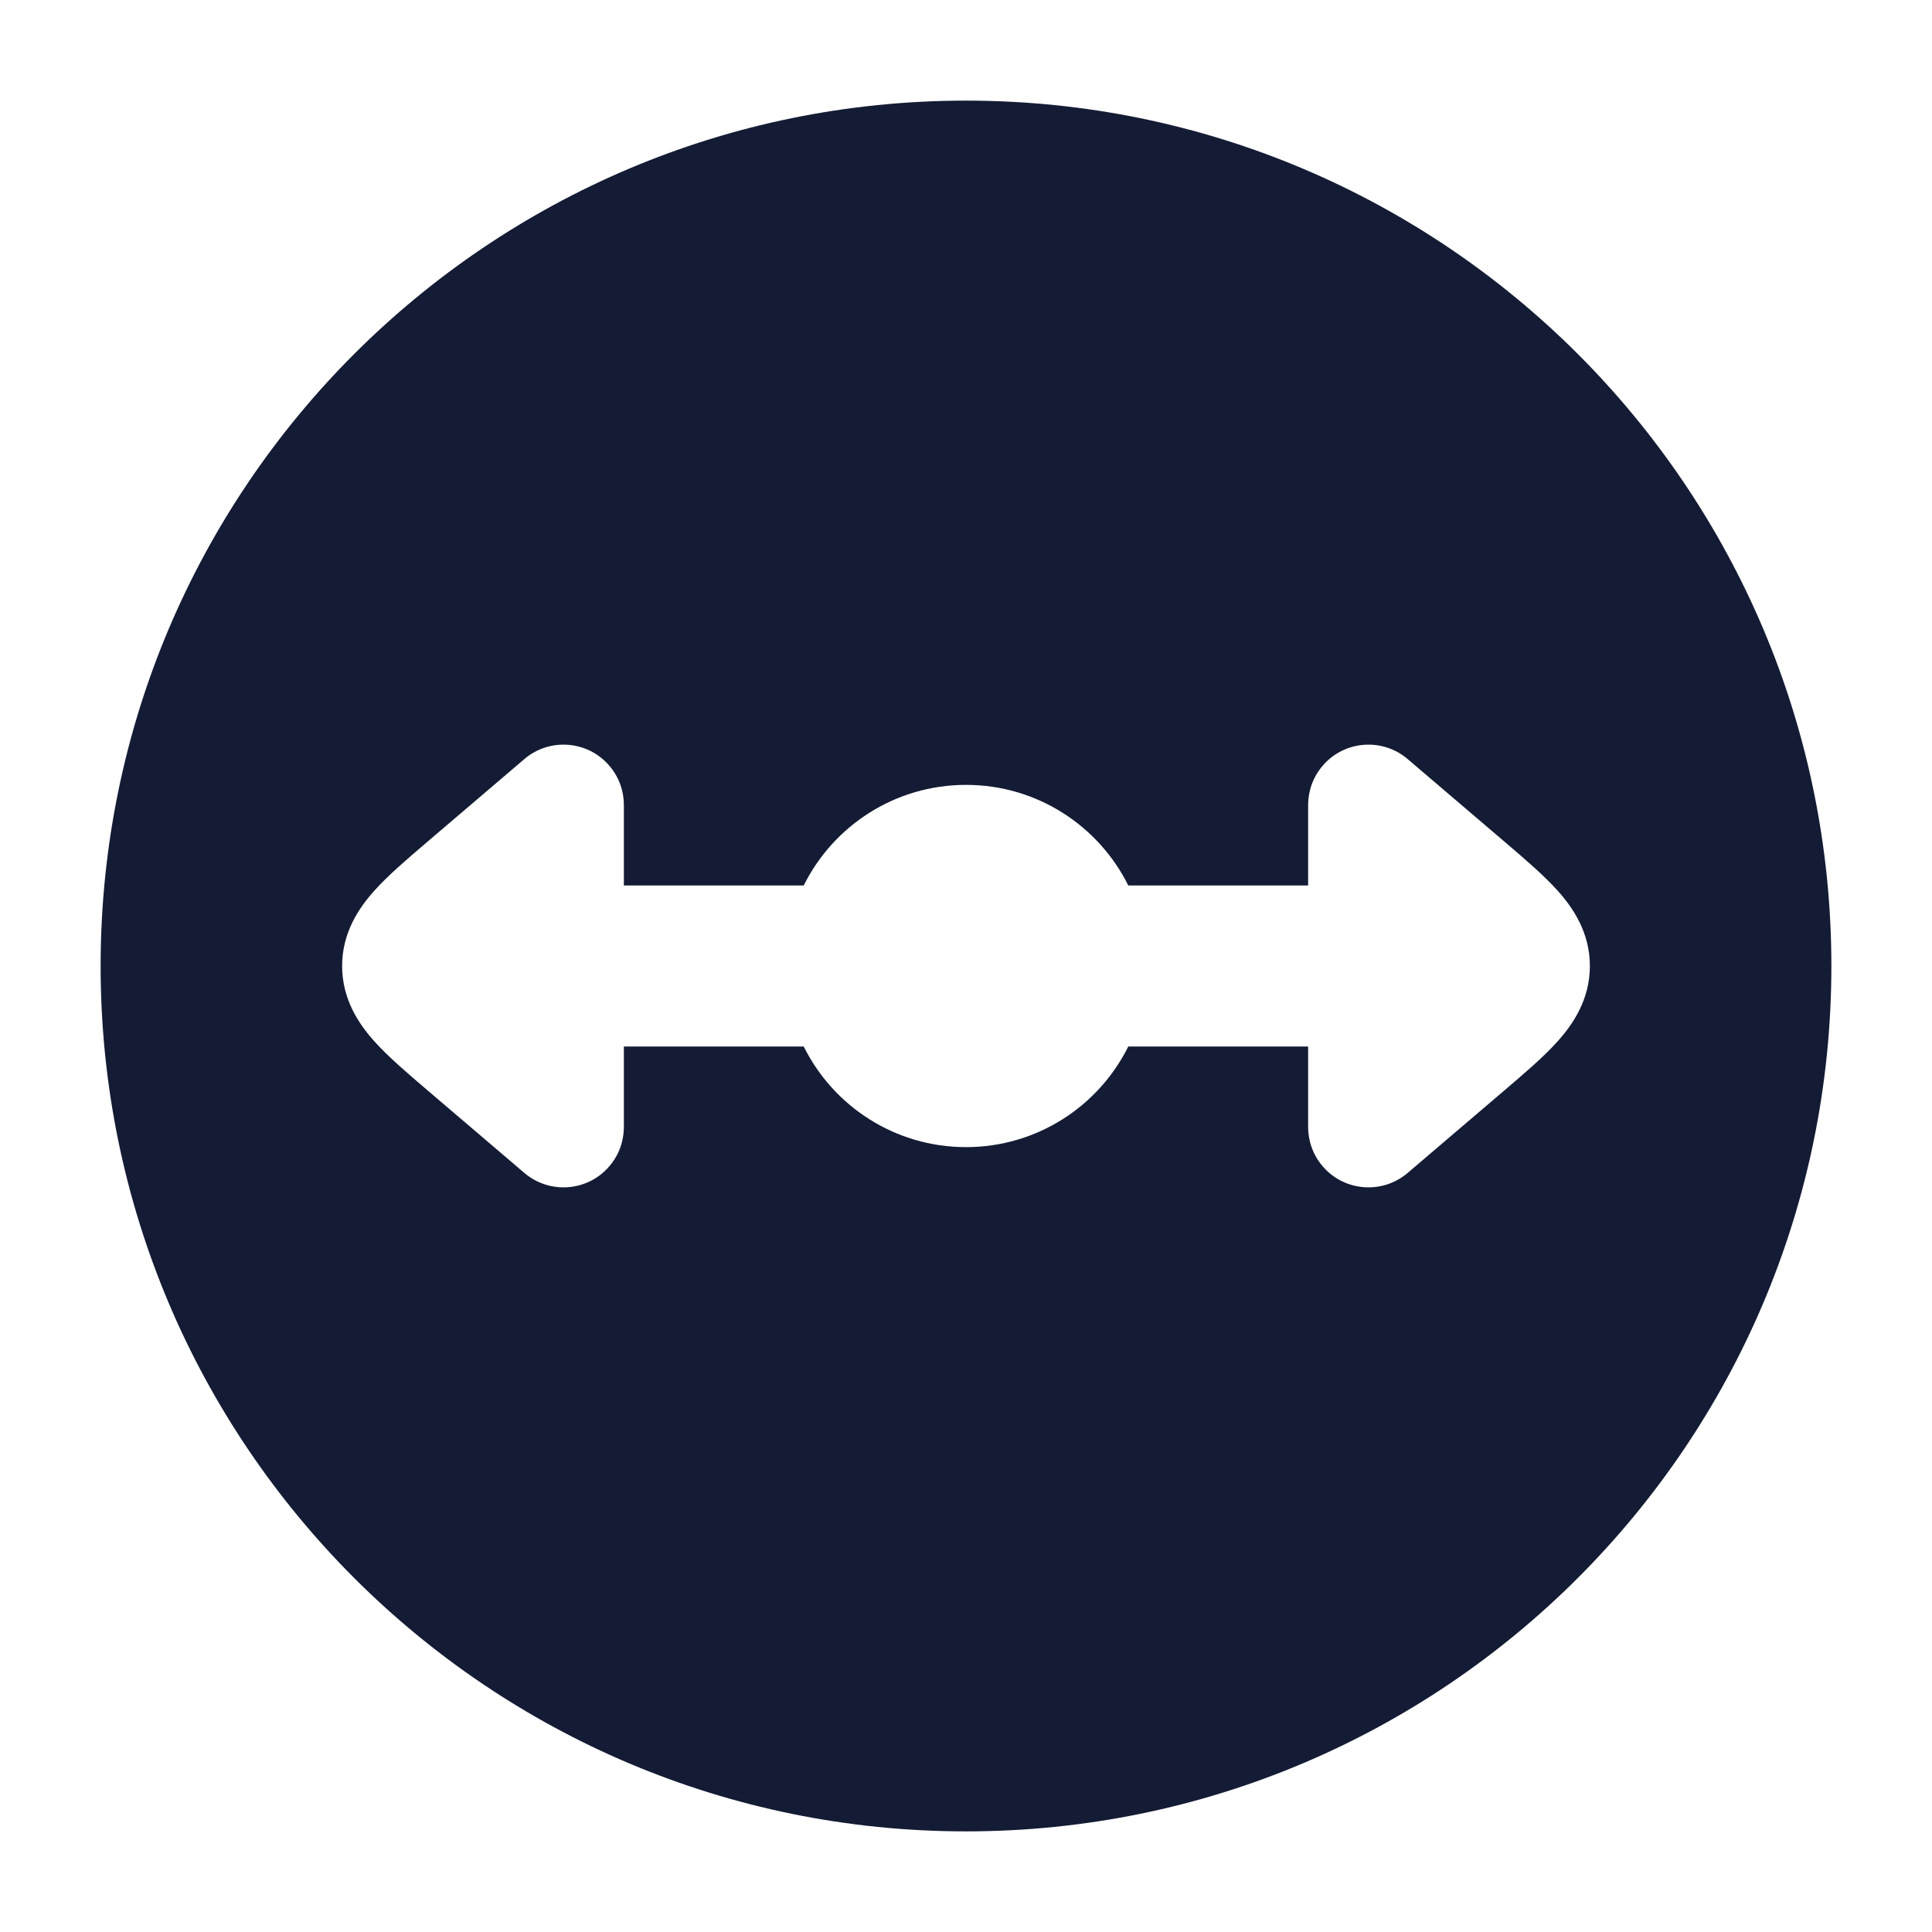 <svg width="24" height="24" viewBox="0 0 24 24" fill="none" xmlns="http://www.w3.org/2000/svg">
<path fill-rule="evenodd" clip-rule="evenodd" d="M22.75 12C22.75 6.063 17.937 1.25 12 1.25C6.063 1.25 1.25 6.063 1.25 12C1.25 17.937 6.063 22.75 12 22.75C17.937 22.75 22.75 17.937 22.75 12ZM17.487 14.57C17.172 14.839 16.698 14.802 16.43 14.487C16.309 14.346 16.25 14.172 16.25 14V13H14.016C13.648 13.741 12.883 14.25 12 14.25C11.117 14.25 10.352 13.741 9.984 13H7.75V14C7.75 14.172 7.691 14.346 7.57 14.487C7.302 14.802 6.828 14.839 6.513 14.57L5.309 13.543C5.061 13.331 4.82 13.126 4.648 12.933C4.458 12.721 4.25 12.415 4.25 12C4.25 11.585 4.458 11.279 4.648 11.067C4.82 10.874 5.061 10.669 5.309 10.457L6.513 9.43C6.828 9.161 7.302 9.198 7.57 9.513C7.691 9.654 7.75 9.828 7.75 10V11H9.984C10.352 10.259 11.117 9.75 12 9.75C12.883 9.75 13.648 10.259 14.016 11H16.25V10C16.25 9.828 16.309 9.654 16.43 9.513C16.698 9.198 17.172 9.161 17.487 9.43L18.691 10.457C18.939 10.669 19.18 10.874 19.352 11.067C19.542 11.279 19.75 11.585 19.75 12C19.75 12.415 19.542 12.721 19.352 12.933C19.18 13.126 18.939 13.331 18.691 13.543L17.487 14.57Z" fill="#141B34"/>
</svg>
